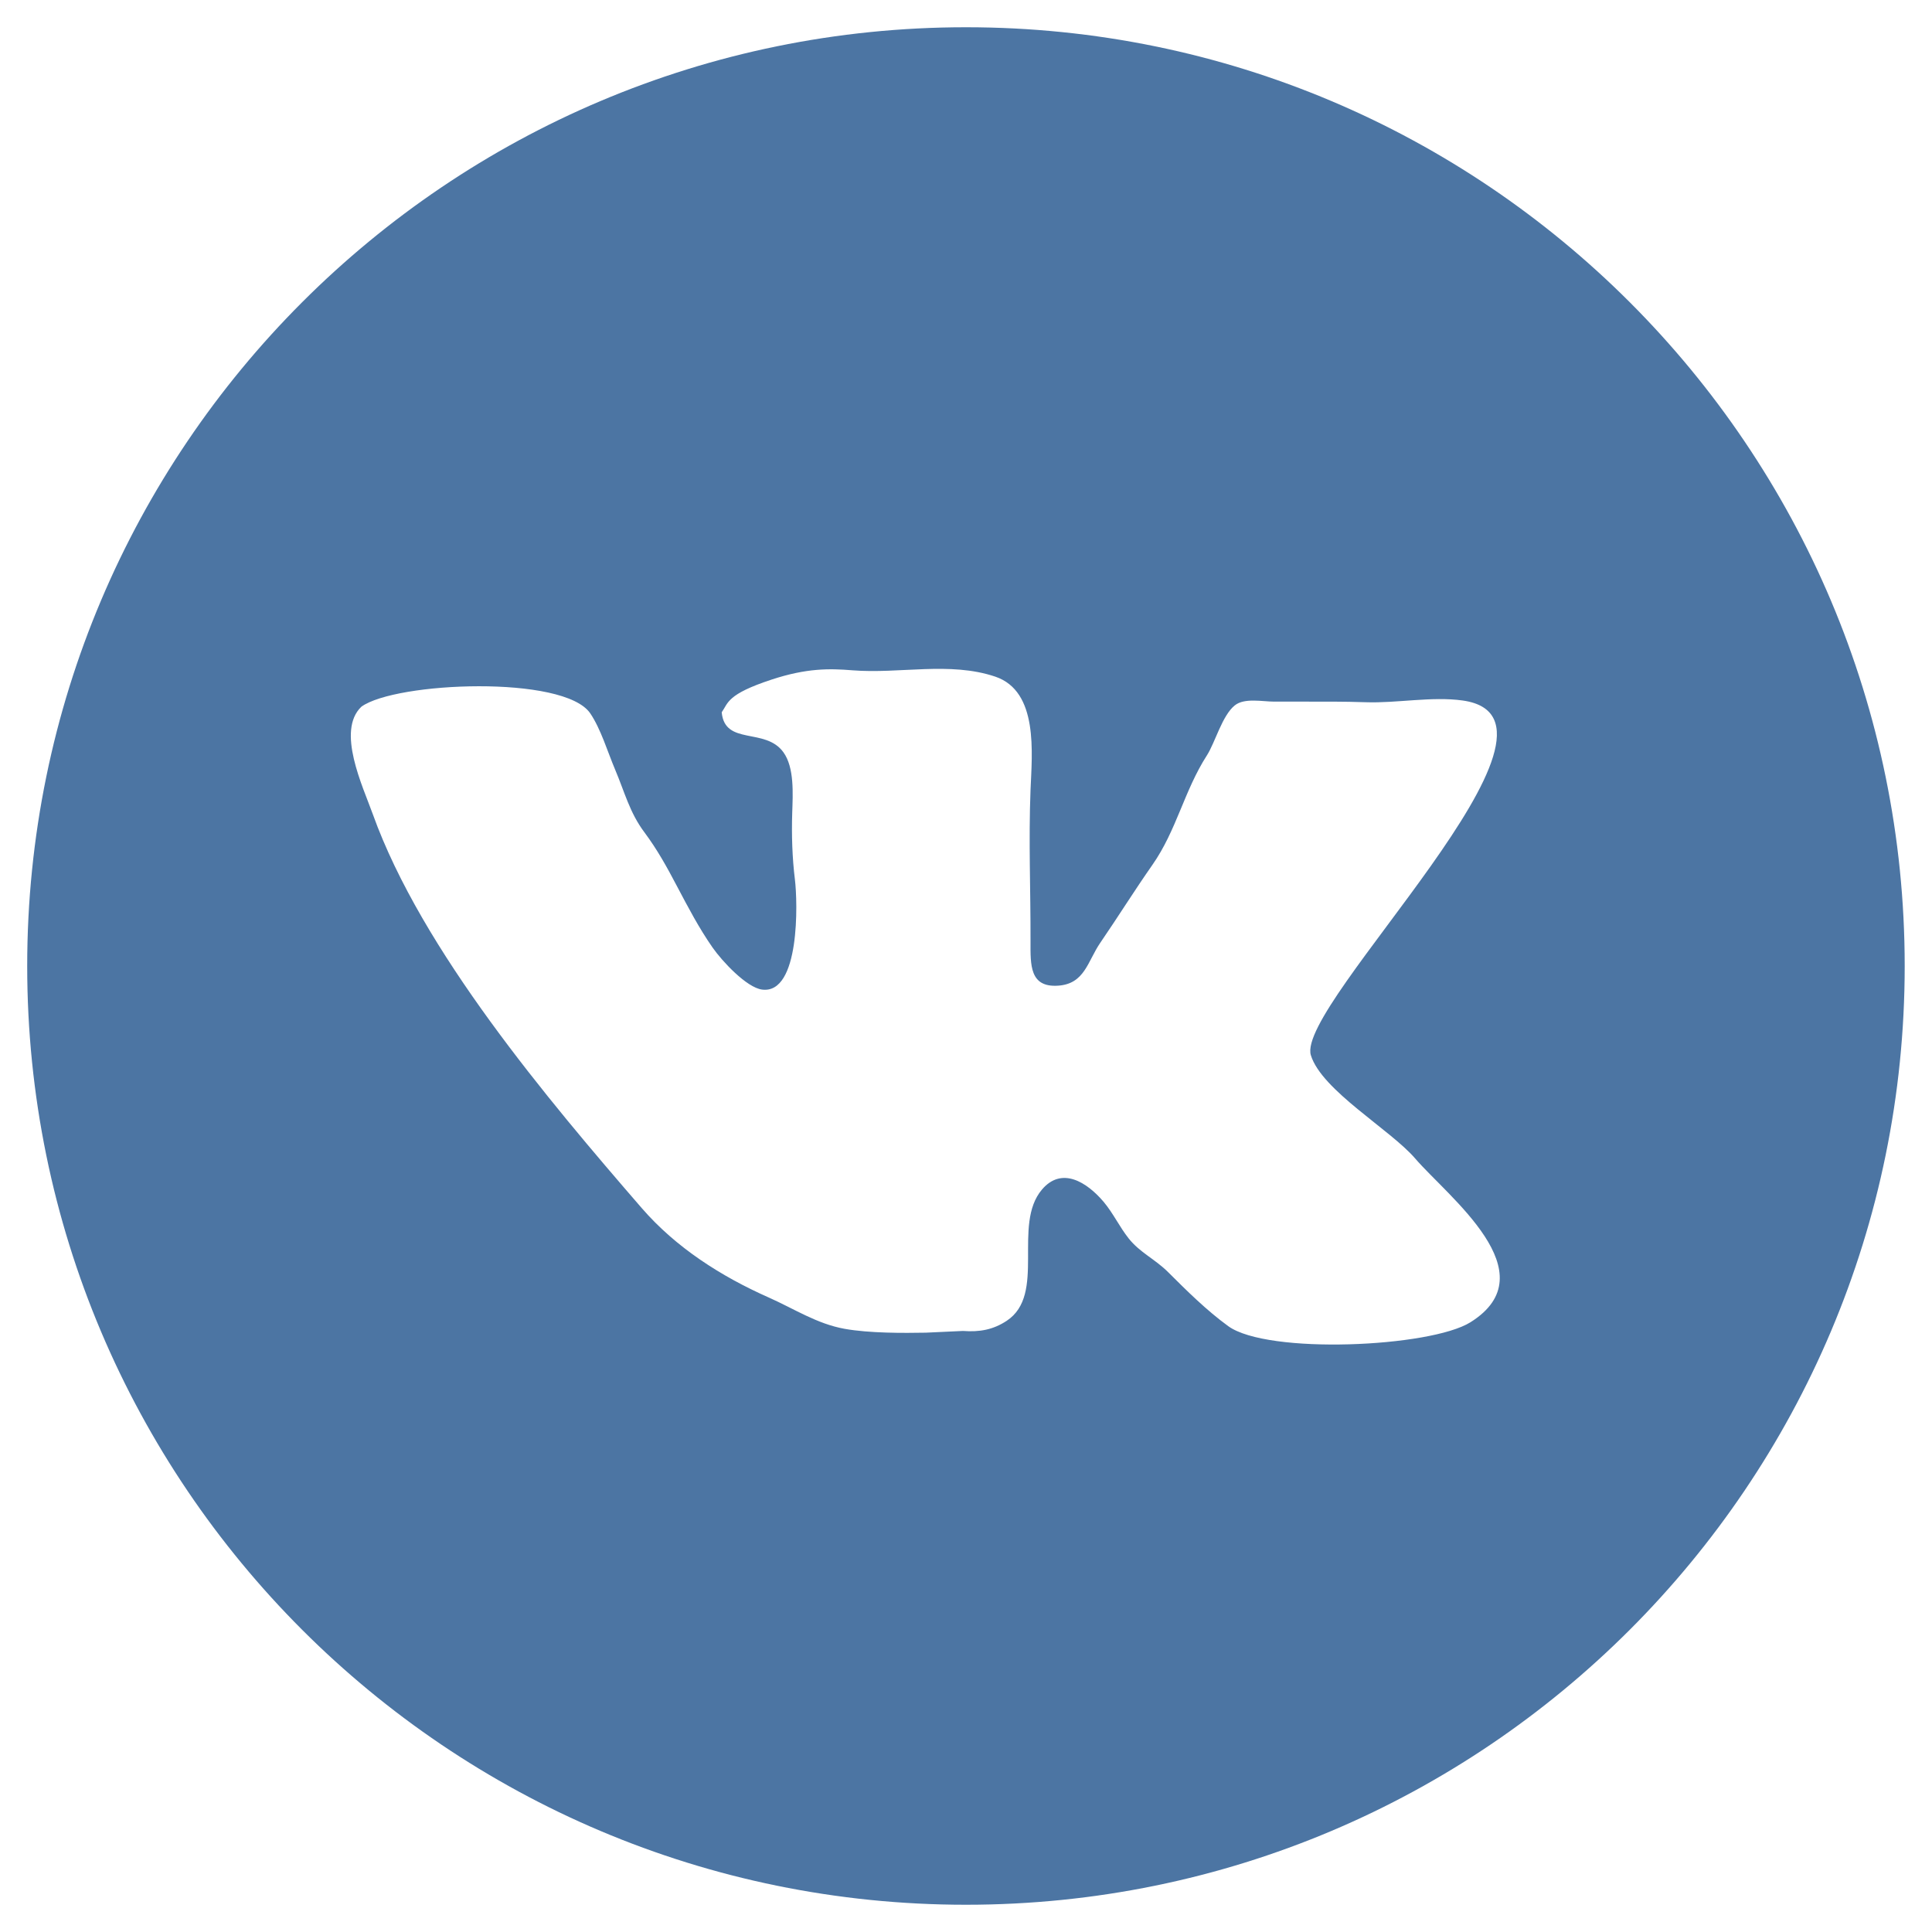<svg width="38" height="38" viewBox="0 0 38 38" fill="none" xmlns="http://www.w3.org/2000/svg">
<path d="M18.999 0.536C8.802 0.536 0.535 8.803 0.535 19C0.535 29.198 8.802 37.464 18.999 37.464C29.197 37.464 37.463 29.198 37.463 19C37.463 8.803 29.197 0.536 18.999 0.536ZM28.922 26.007C28.134 26.5 24.932 26.646 24.157 26.083C23.732 25.774 23.343 25.388 22.974 25.02C22.716 24.763 22.422 24.638 22.2 24.359C22.019 24.131 21.895 23.861 21.704 23.635C21.382 23.257 20.886 22.935 20.494 23.397C19.904 24.093 20.587 25.459 19.8 25.979C19.536 26.153 19.27 26.203 18.94 26.178L18.209 26.212C17.78 26.22 17.1 26.224 16.611 26.136C16.066 26.038 15.616 25.74 15.124 25.522C14.188 25.107 13.298 24.542 12.62 23.759C10.774 21.627 8.296 18.695 7.333 16.015C7.135 15.464 6.612 14.373 7.108 13.9C7.782 13.411 11.092 13.273 11.609 14.03C11.818 14.338 11.951 14.789 12.099 15.138C12.284 15.573 12.384 15.983 12.673 16.368C12.928 16.71 13.117 17.053 13.314 17.428C13.536 17.848 13.746 18.251 14.016 18.638C14.199 18.901 14.684 19.425 14.99 19.464C15.737 19.559 15.69 17.744 15.635 17.3C15.582 16.873 15.568 16.42 15.582 15.987C15.594 15.617 15.627 15.097 15.408 14.795C15.052 14.303 14.257 14.671 14.195 14.01C14.326 13.822 14.298 13.656 15.175 13.367C15.865 13.14 16.311 13.147 16.766 13.184C17.694 13.258 18.678 13.007 19.574 13.308C20.43 13.596 20.298 14.812 20.269 15.541C20.23 16.536 20.272 17.507 20.269 18.517C20.268 18.977 20.25 19.424 20.81 19.387C21.336 19.352 21.39 18.91 21.64 18.545C21.989 18.036 22.31 17.52 22.665 17.013C23.144 16.328 23.288 15.558 23.739 14.856C23.9 14.605 24.039 14.071 24.288 13.873C24.476 13.722 24.833 13.8 25.06 13.8H25.602C26.016 13.8 26.438 13.797 26.864 13.812C27.476 13.833 28.163 13.693 28.77 13.778C31.392 14.149 25.475 19.754 25.783 20.755C25.996 21.446 27.346 22.218 27.833 22.784C28.48 23.538 30.471 25.037 28.922 26.007Z" fill="#4C75A3"/>
</svg>
